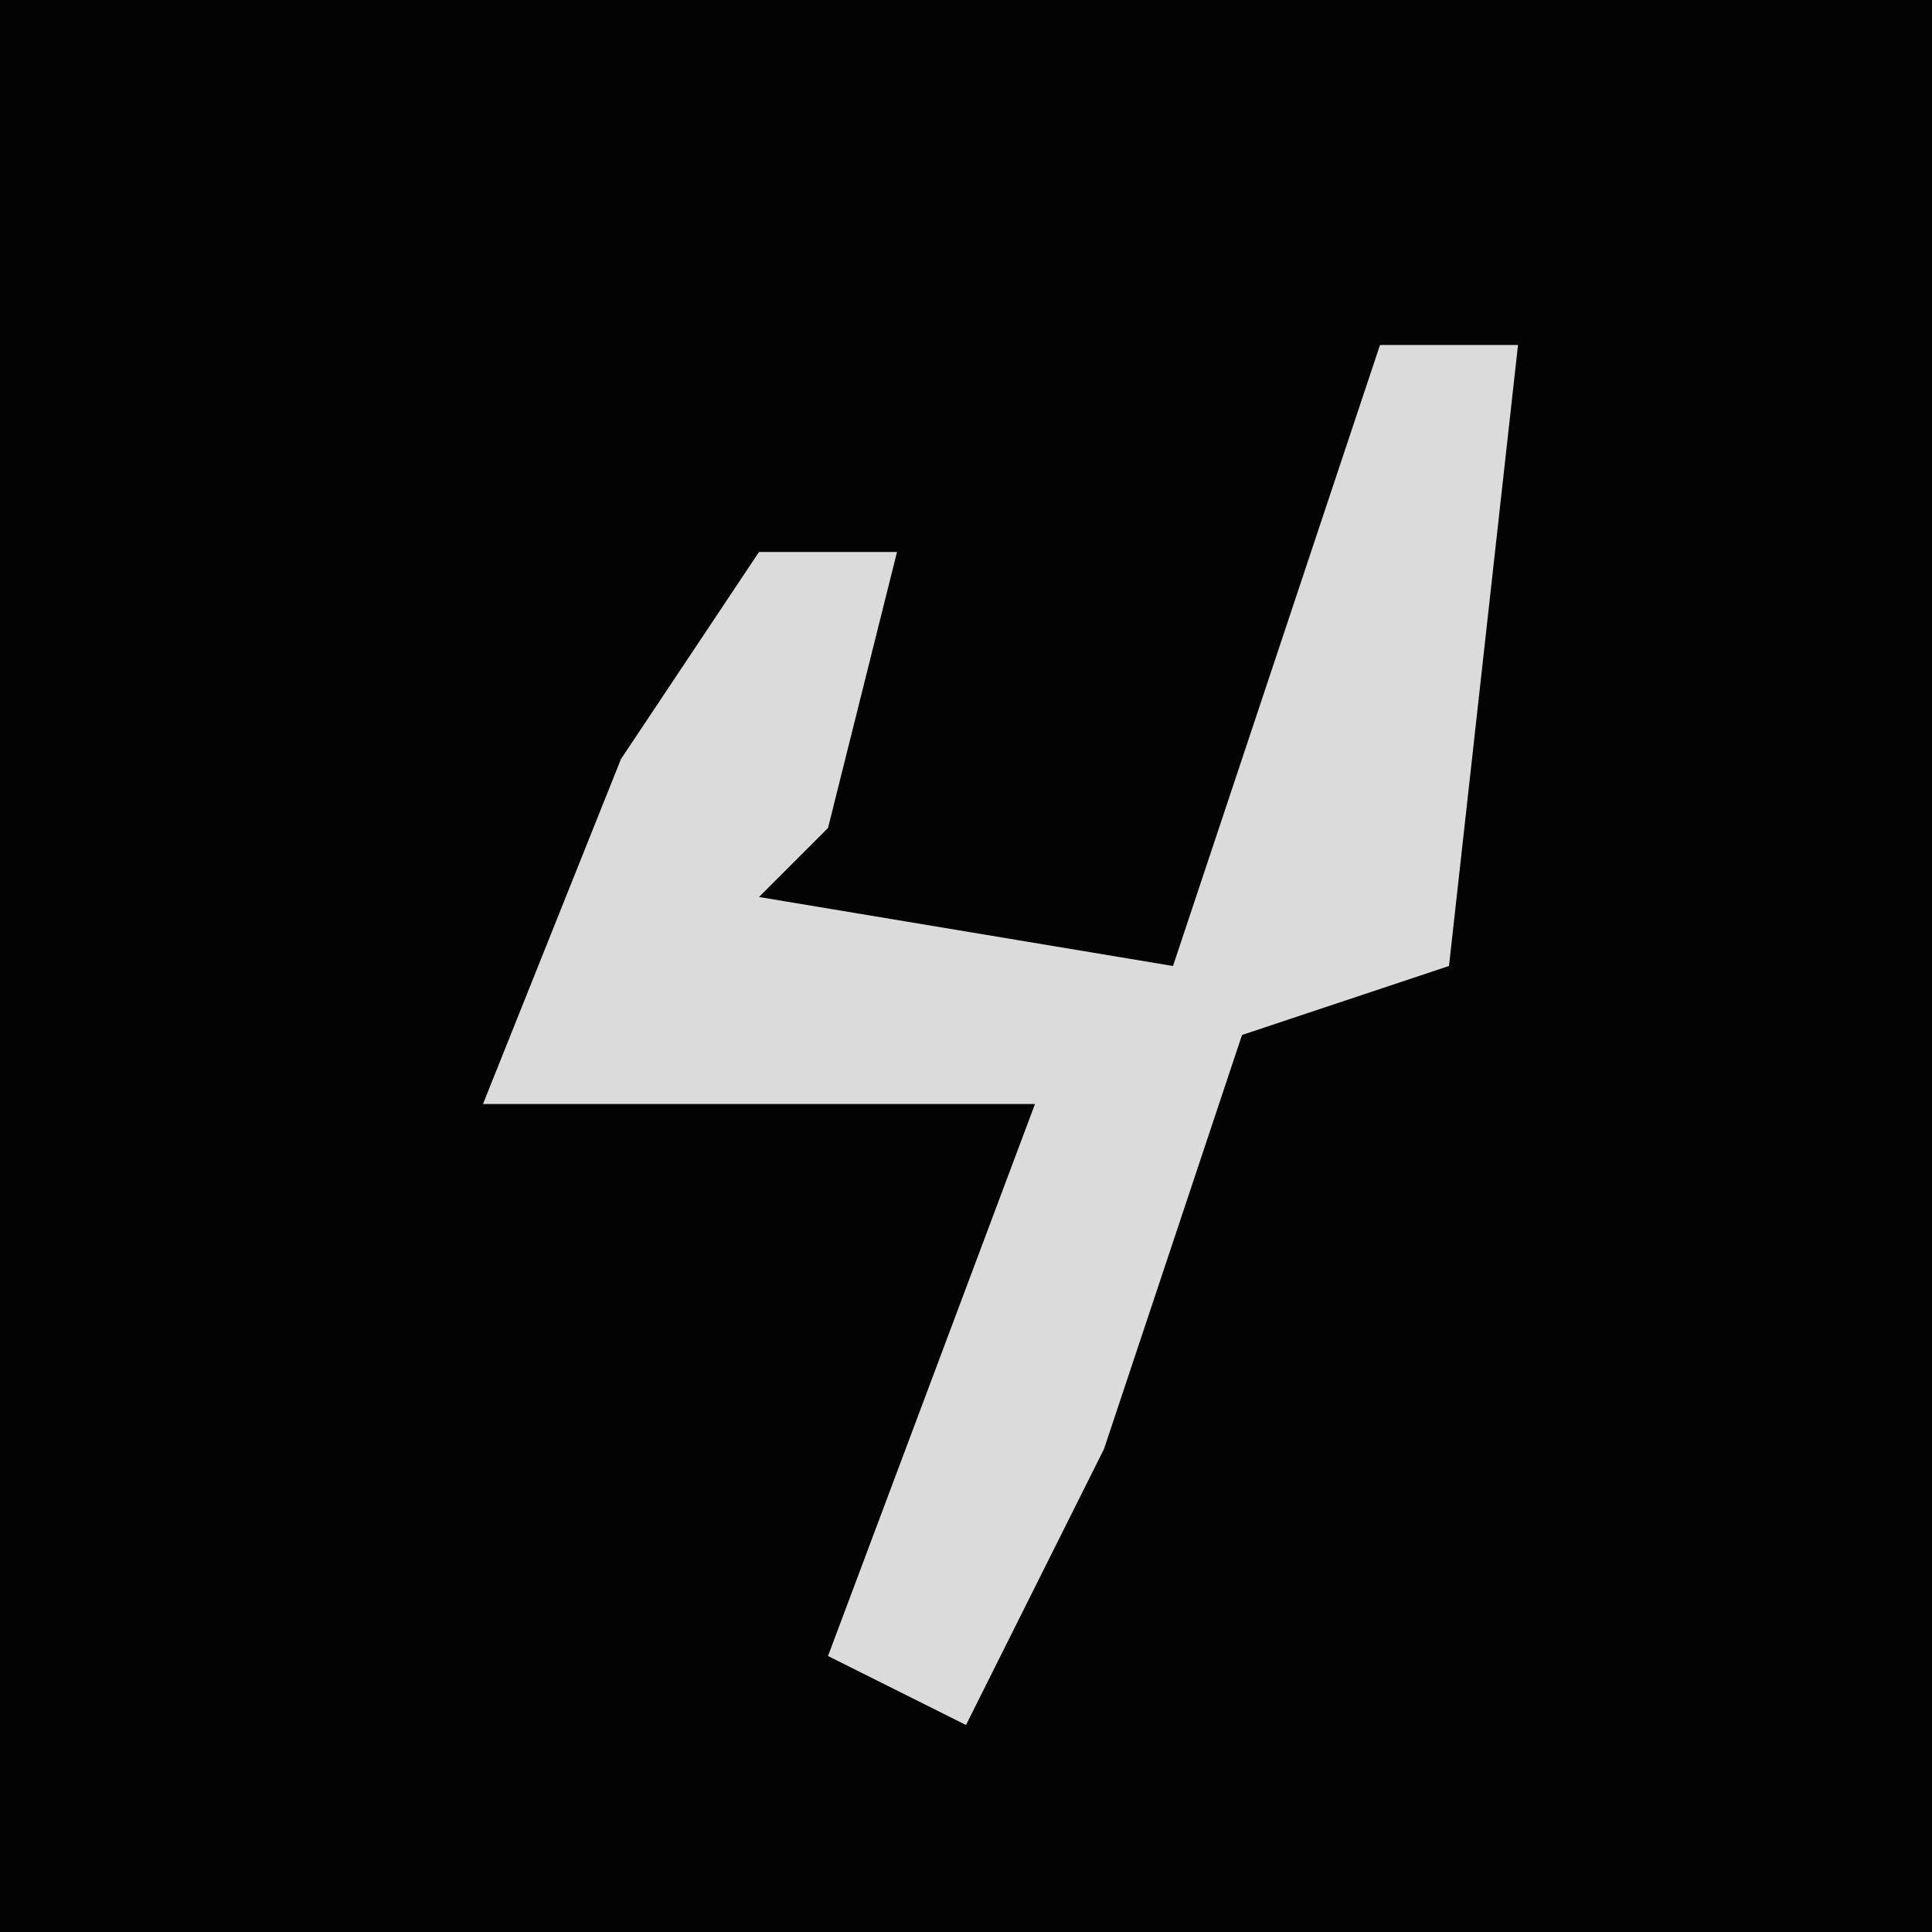 <?xml version="1.0" encoding="UTF-8"?>
<svg version="1.1" xmlns="http://www.w3.org/2000/svg" width="28" height="28">
<path d="M0,0 L28,0 L28,28 L0,28 Z " fill="#030303" transform="translate(0,0)"/>
<path d="M0,0 L2,0 L1,9 L-2,10 L-4,16 L-6,20 L-8,19 L-5,11 L-13,11 L-11,6 L-9,3 L-7,3 L-8,7 L-9,8 L-3,9 Z " fill="#DBDBDB" transform="translate(20,5)"/>
</svg>
